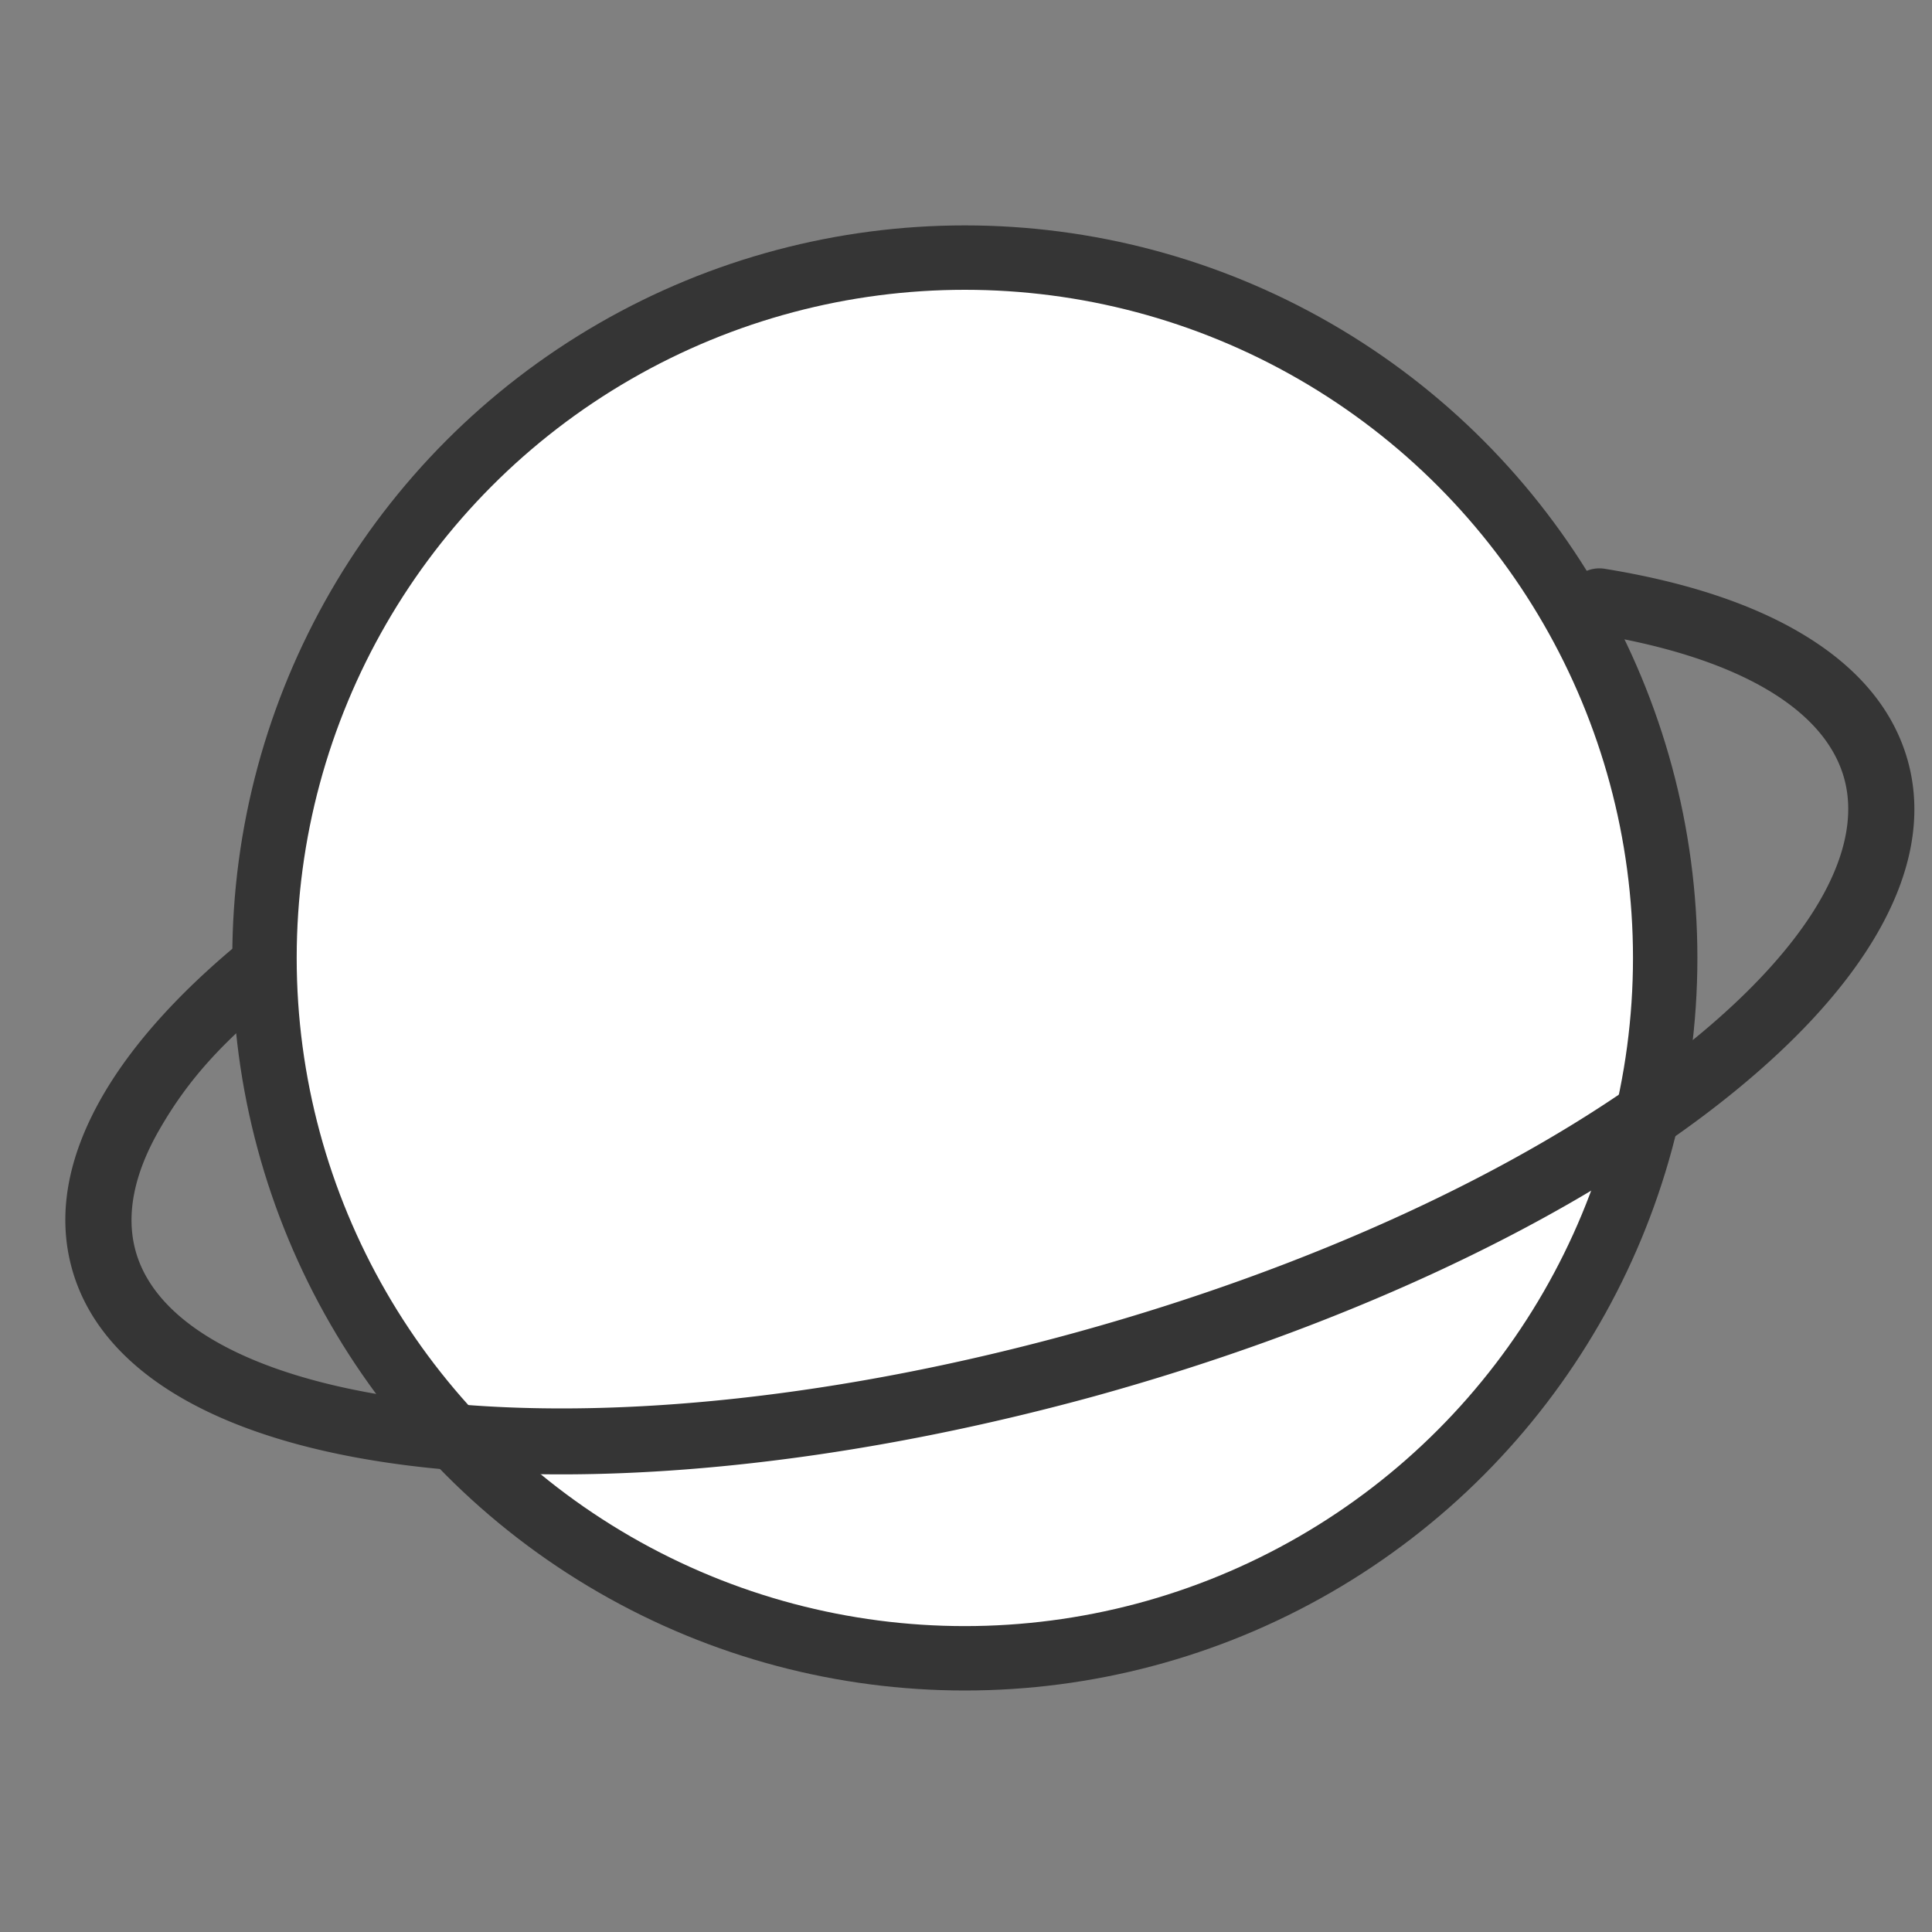 <svg width="30" height="30" xmlns="http://www.w3.org/2000/svg"><rect width="100%" height="100%" fill="#808080" stroke="none"/><g transform="translate(1 4)" fill="none" fill-rule="evenodd"><circle fill="#FFF" cx="13.982" cy="10.875" r="10.875"/><circle stroke="#353535" cx="13.982" cy="10.875" r="10.875"/><path d="M5.647 18.792C2.542 18.464.578 17.364.117 15.7c-.231-.832-.071-1.732.473-2.678.49-.85 1.28-1.71 2.348-2.56.222-.176.144.123.32.345.177.222.358.437.135.614-.968.77-1.49 1.378-1.914 2.113-.402.696-.527 1.334-.373 1.892.336 1.214 2.031 2.069 4.65 2.345 2.82.3 6.362-.088 9.978-1.088 3.616-1 6.853-2.49 9.118-4.194 2.106-1.585 3.12-3.189 2.784-4.403-.302-1.09-1.678-1.886-3.875-2.242a.512.512 0 1 1 .162-1.011c1.245.202 2.274.54 3.058 1.008.871.519 1.424 1.183 1.644 1.975.461 1.664-.661 3.616-3.155 5.496-2.365 1.781-5.727 3.331-9.462 4.365-2.907.798-5.776 1.217-8.295 1.217-.72 0-1.41-.034-2.066-.102z" fill="#353535" fill-rule="nonzero"/></g></svg>
